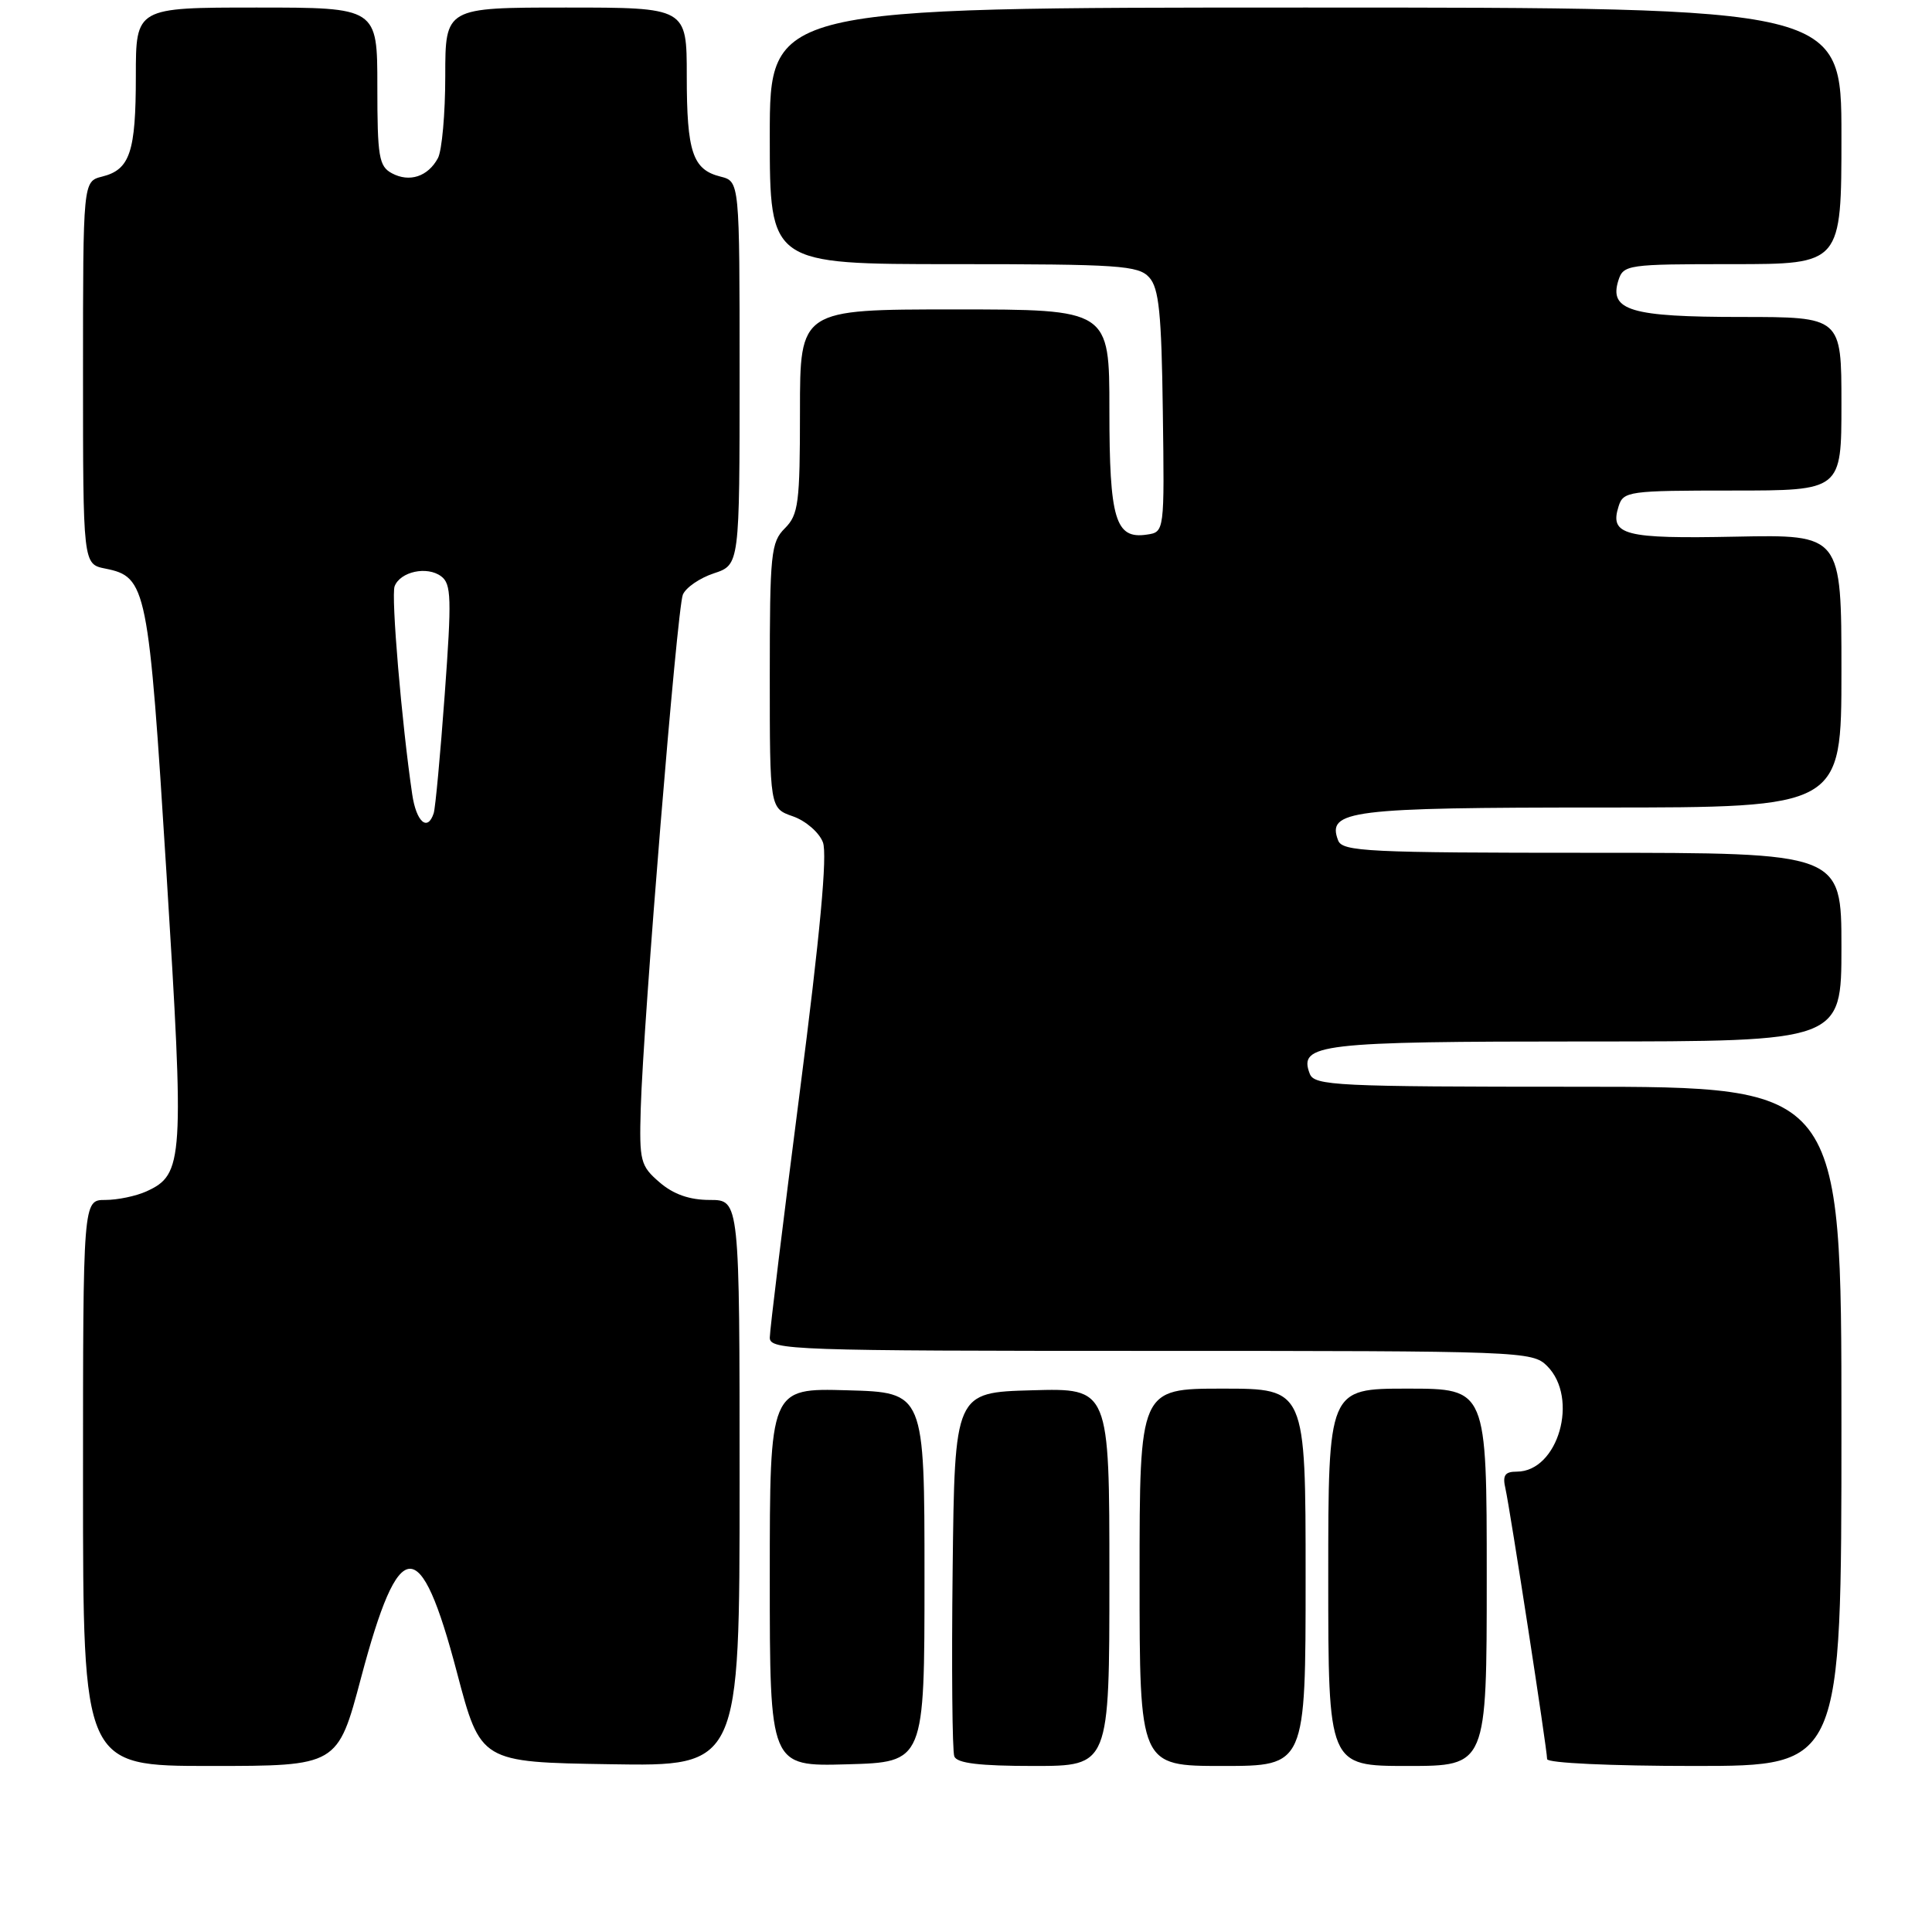 <?xml version="1.0" encoding="UTF-8" standalone="no"?>
<!DOCTYPE svg PUBLIC "-//W3C//DTD SVG 1.1//EN" "http://www.w3.org/Graphics/SVG/1.1/DTD/svg11.dtd" >
<svg xmlns="http://www.w3.org/2000/svg" xmlns:xlink="http://www.w3.org/1999/xlink" version="1.1" viewBox="0 0 256 256">
 <g >
 <path fill="currentColor"
d=" M 47.84 222.32 C 52.90 203.26 55.67 203.10 60.54 221.58 C 63.68 233.50 63.68 233.50 80.84 233.77 C 98.00 234.05 98.00 234.05 98.00 196.52 C 98.00 159.00 98.00 159.00 94.06 159.00 C 91.37 159.00 89.25 158.26 87.40 156.67 C 84.86 154.48 84.70 153.87 84.90 146.92 C 85.24 135.28 89.71 80.69 90.48 78.80 C 90.87 77.86 92.71 76.59 94.59 75.97 C 98.00 74.84 98.00 74.84 98.00 49.44 C 98.00 24.04 98.00 24.04 95.47 23.40 C 91.78 22.48 91.00 20.16 91.00 10.07 C 91.00 1.00 91.00 1.00 75.00 1.00 C 59.00 1.00 59.00 1.00 59.00 10.07 C 59.00 15.05 58.56 19.95 58.03 20.95 C 56.71 23.40 54.26 24.21 51.93 22.96 C 50.21 22.04 50.00 20.78 50.00 11.46 C 50.00 1.00 50.00 1.00 34.00 1.00 C 18.00 1.00 18.00 1.00 18.00 10.07 C 18.00 20.16 17.22 22.48 13.53 23.40 C 11.00 24.04 11.00 24.04 11.00 49.39 C 11.00 74.75 11.00 74.75 13.95 75.34 C 19.43 76.44 19.68 77.66 22.06 115.73 C 24.44 153.87 24.33 155.62 19.39 157.87 C 18.02 158.49 15.58 159.00 13.95 159.00 C 11.00 159.00 11.00 159.00 11.00 196.50 C 11.00 234.00 11.00 234.00 27.87 234.00 C 44.74 234.00 44.74 234.00 47.84 222.32 Z  M 122.50 209.00 C 122.50 184.50 122.50 184.50 112.25 184.22 C 102.00 183.93 102.00 183.93 102.00 209.00 C 102.00 234.07 102.00 234.07 112.25 233.78 C 122.50 233.50 122.50 233.50 122.50 209.00 Z  M 147.00 208.97 C 147.00 183.93 147.00 183.93 136.75 184.22 C 126.50 184.50 126.50 184.50 126.23 207.98 C 126.08 220.89 126.18 232.03 126.45 232.73 C 126.80 233.64 129.78 234.00 136.97 234.00 C 147.00 234.00 147.00 234.00 147.00 208.97 Z  M 173.00 209.00 C 173.00 184.00 173.00 184.00 162.00 184.00 C 151.00 184.00 151.00 184.00 151.00 209.00 C 151.00 234.00 151.00 234.00 162.00 234.00 C 173.00 234.00 173.00 234.00 173.00 209.00 Z  M 197.00 209.00 C 197.00 184.00 197.00 184.00 186.50 184.00 C 176.00 184.00 176.00 184.00 176.00 209.00 C 176.00 234.00 176.00 234.00 186.50 234.00 C 197.00 234.00 197.00 234.00 197.00 209.00 Z  M 244.00 189.00 C 244.00 144.00 244.00 144.00 209.11 144.00 C 177.00 144.00 174.16 143.86 173.55 142.28 C 172.03 138.32 174.76 138.00 210.19 138.00 C 244.00 138.00 244.00 138.00 244.00 125.50 C 244.00 113.00 244.00 113.00 210.97 113.00 C 181.24 113.00 177.87 112.84 177.31 111.36 C 175.78 107.38 178.82 107.00 212.19 107.00 C 244.00 107.00 244.00 107.00 244.00 88.92 C 244.00 70.83 244.00 70.83 230.00 71.11 C 215.21 71.41 213.26 70.91 214.47 67.10 C 215.10 65.09 215.78 65.00 229.57 65.00 C 244.00 65.00 244.00 65.00 244.00 53.50 C 244.00 42.00 244.00 42.00 230.69 42.00 C 216.09 42.00 213.19 41.14 214.44 37.17 C 215.11 35.07 215.63 35.00 229.57 35.00 C 244.00 35.00 244.00 35.00 244.00 18.00 C 244.00 1.00 244.00 1.00 173.00 1.00 C 102.00 1.00 102.00 1.00 102.00 18.00 C 102.00 35.00 102.00 35.00 126.35 35.00 C 148.29 35.00 150.85 35.17 152.28 36.76 C 153.57 38.18 153.91 41.51 154.08 54.51 C 154.30 70.50 154.30 70.50 151.95 70.84 C 147.79 71.46 147.00 68.82 147.00 54.31 C 147.00 41.00 147.00 41.00 126.50 41.00 C 106.00 41.00 106.00 41.00 106.00 54.50 C 106.00 66.67 105.80 68.20 104.00 70.00 C 102.15 71.85 102.00 73.33 102.00 89.55 C 102.00 107.10 102.00 107.10 105.07 108.17 C 106.76 108.76 108.55 110.31 109.04 111.61 C 109.65 113.21 108.67 123.79 105.97 144.73 C 103.79 161.65 102.00 176.29 102.00 177.25 C 102.00 178.89 105.07 179.00 152.50 179.00 C 201.67 179.00 203.05 179.05 205.00 181.00 C 209.26 185.26 206.47 195.00 200.98 195.00 C 199.40 195.00 199.07 195.49 199.48 197.25 C 200.09 199.96 205.00 231.79 205.00 233.09 C 205.00 233.61 213.43 234.00 224.50 234.00 C 244.00 234.00 244.00 234.00 244.00 189.00 Z  M 54.62 105.25 C 53.23 95.82 51.80 78.95 52.29 77.68 C 53.04 75.74 56.59 74.97 58.45 76.36 C 59.81 77.36 59.86 79.27 58.93 92.00 C 58.35 99.97 57.69 107.06 57.47 107.75 C 56.66 110.24 55.16 108.92 54.62 105.25 Z "/>
</g>
</svg>